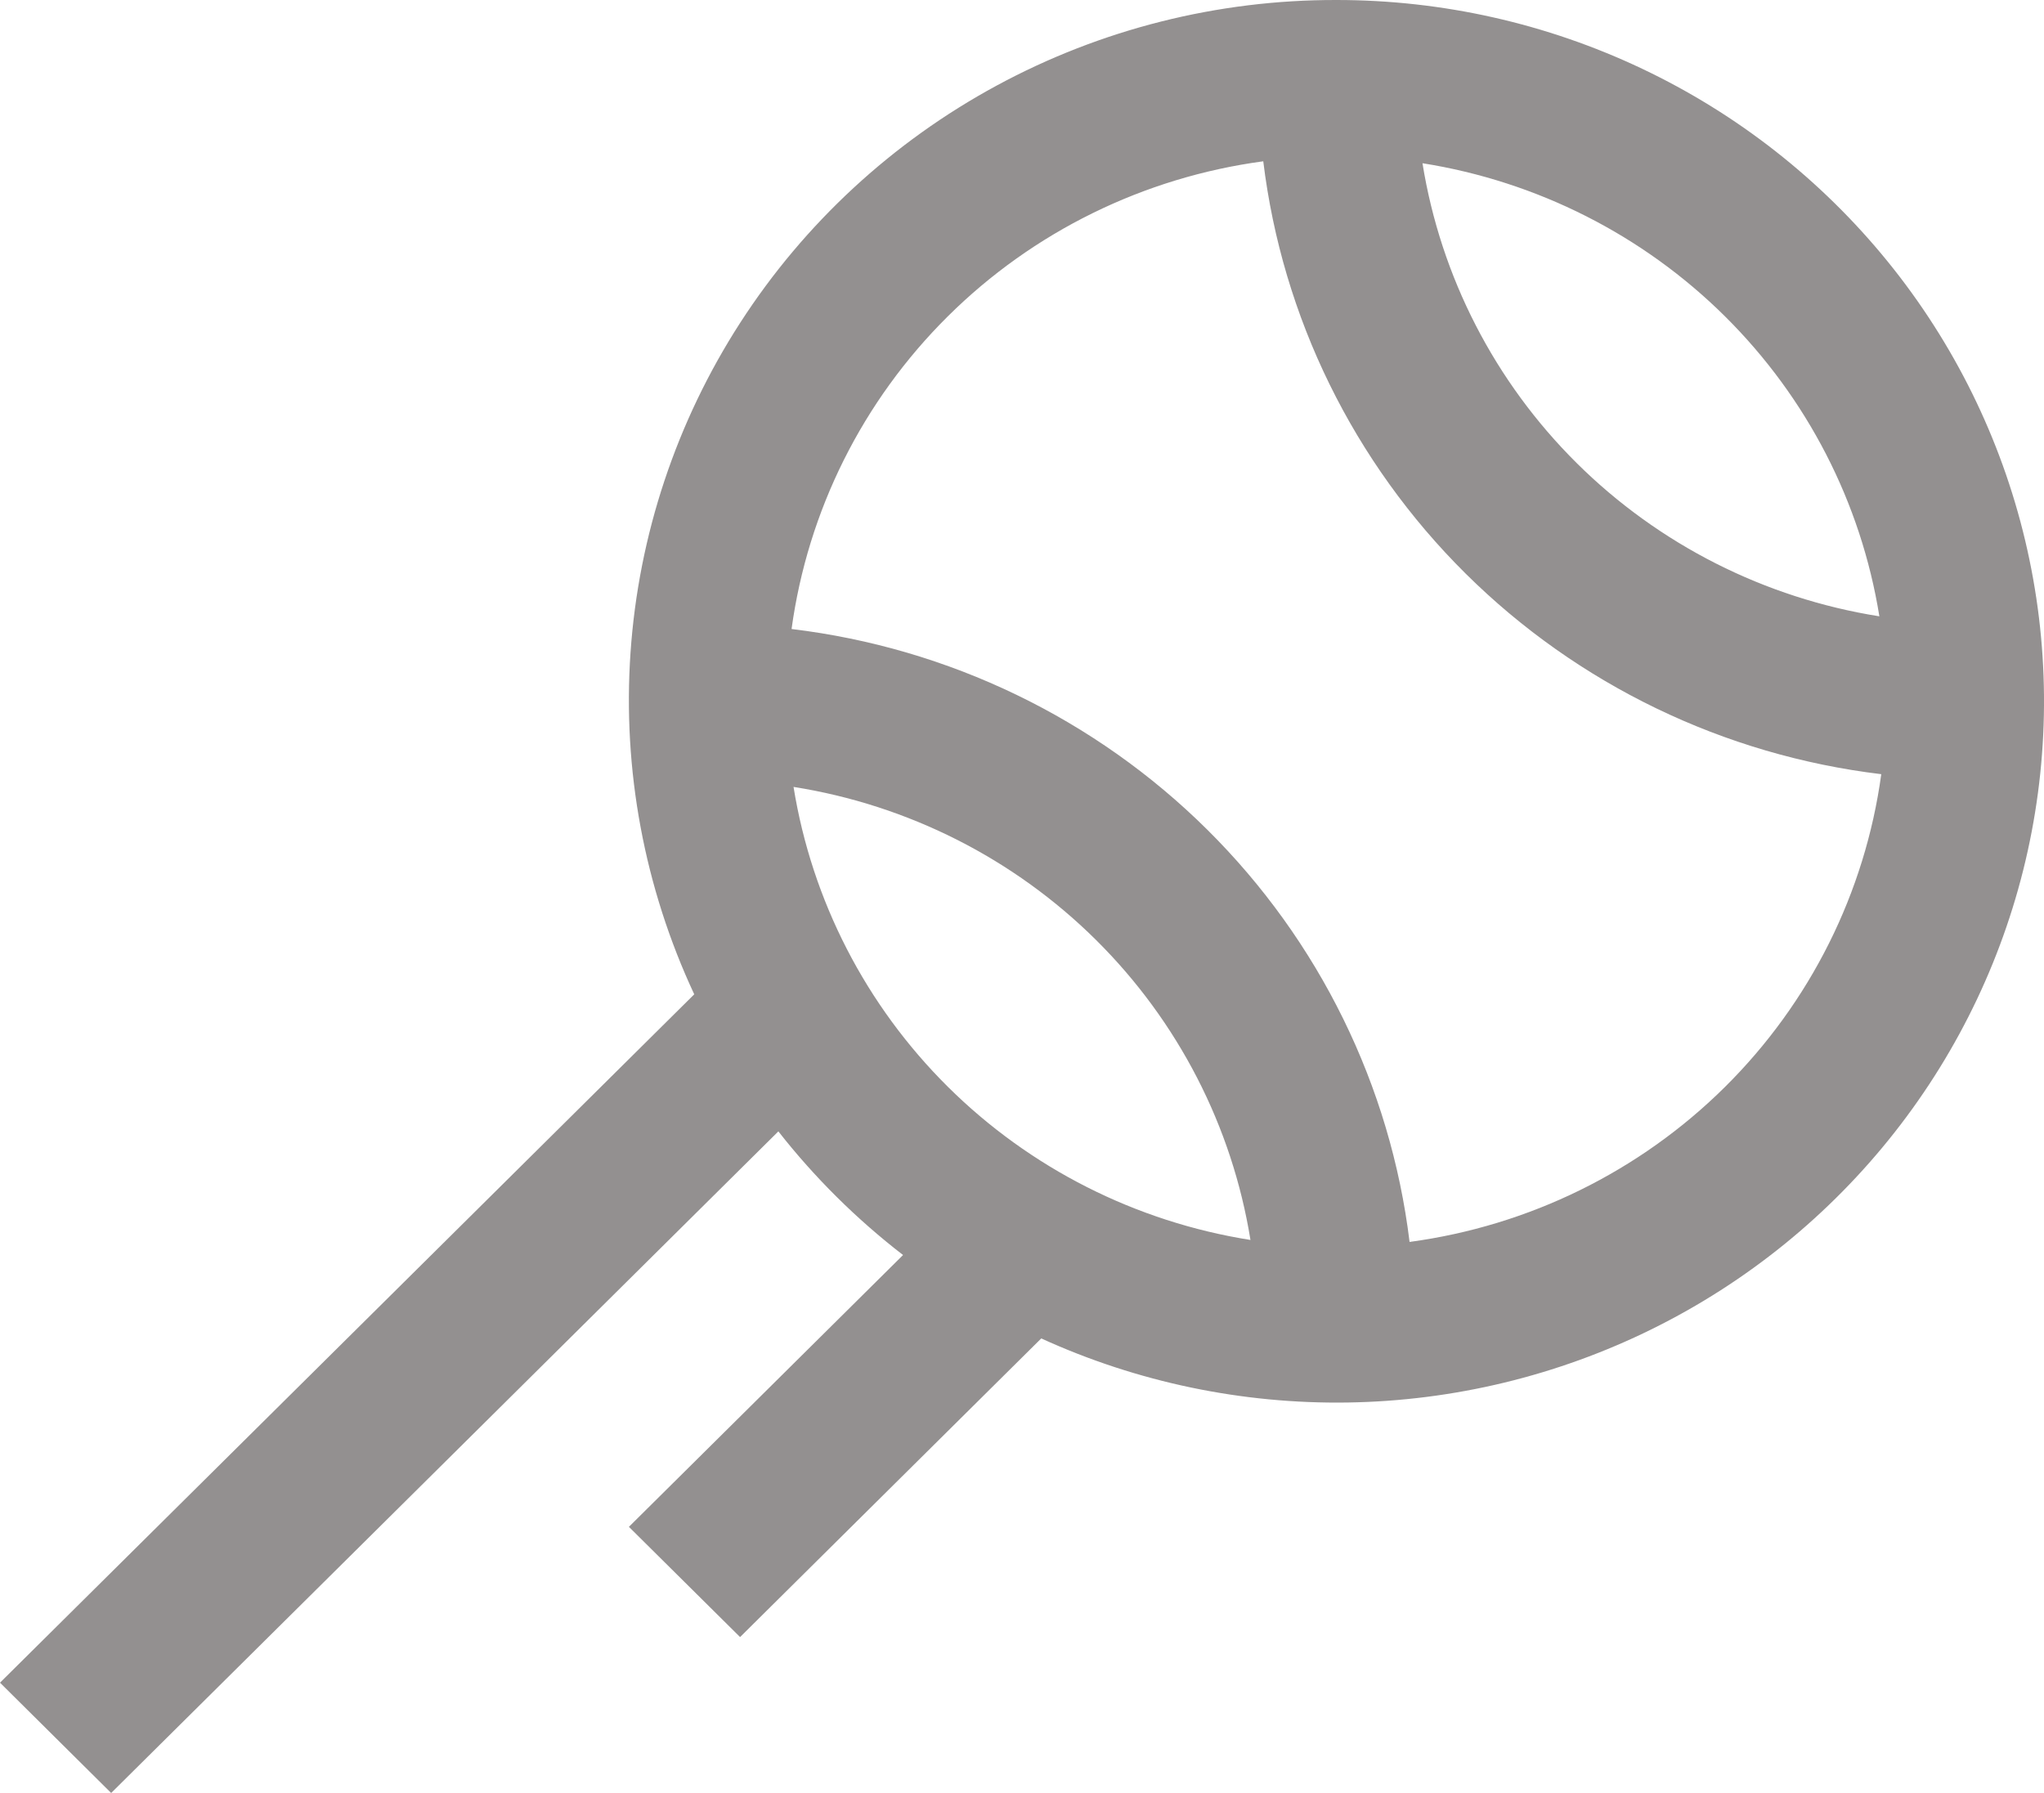 <svg width="57" height="50" viewBox="0 0 57 50" fill="none" xmlns="http://www.w3.org/2000/svg">
<path d="M37.269 4.58076e-05C33.959 -0.007 30.701 0.813 27.796 2.385C24.89 3.957 22.431 6.23 20.646 8.994C18.861 11.758 17.808 14.923 17.583 18.198C17.358 21.472 17.969 24.75 19.36 27.728L0 46.924L3.1 50L21.706 31.55C22.716 32.838 23.884 33.996 25.183 34.998L17.538 42.578L20.638 45.652L29.037 37.324C31.716 38.546 34.637 39.156 37.585 39.111C40.533 39.065 43.433 38.365 46.072 37.061C48.712 35.757 51.022 33.883 52.834 31.577C54.647 29.271 55.915 26.591 56.545 23.735C57.175 20.879 57.151 17.919 56.475 15.073C55.799 12.227 54.488 9.568 52.639 7.291C50.789 5.013 48.449 3.176 45.789 1.915C43.129 0.653 40.218 -0.001 37.269 4.58076e-05ZM52.409 17.187C49.214 16.681 46.261 15.186 43.973 12.918C41.685 10.649 40.178 7.721 39.668 4.552C42.863 5.059 45.816 6.553 48.104 8.822C50.392 11.091 51.899 14.018 52.409 17.187ZM22.129 21.944C25.325 22.45 28.277 23.944 30.565 26.213C32.853 28.482 34.36 31.41 34.871 34.578C31.675 34.072 28.723 32.578 26.435 30.309C24.147 28.04 22.64 25.112 22.129 21.944ZM39.308 34.633C38.777 30.283 36.791 26.235 33.667 23.137C30.542 20.038 26.461 18.068 22.074 17.541C22.526 14.239 24.057 11.176 26.433 8.82C28.809 6.463 31.898 4.945 35.228 4.498C35.759 8.848 37.745 12.895 40.87 15.994C43.994 19.092 48.075 21.062 52.462 21.589C52.011 24.891 50.48 27.955 48.104 30.311C45.728 32.667 42.638 34.185 39.308 34.633Z" fill="#939090"/>
</svg>
